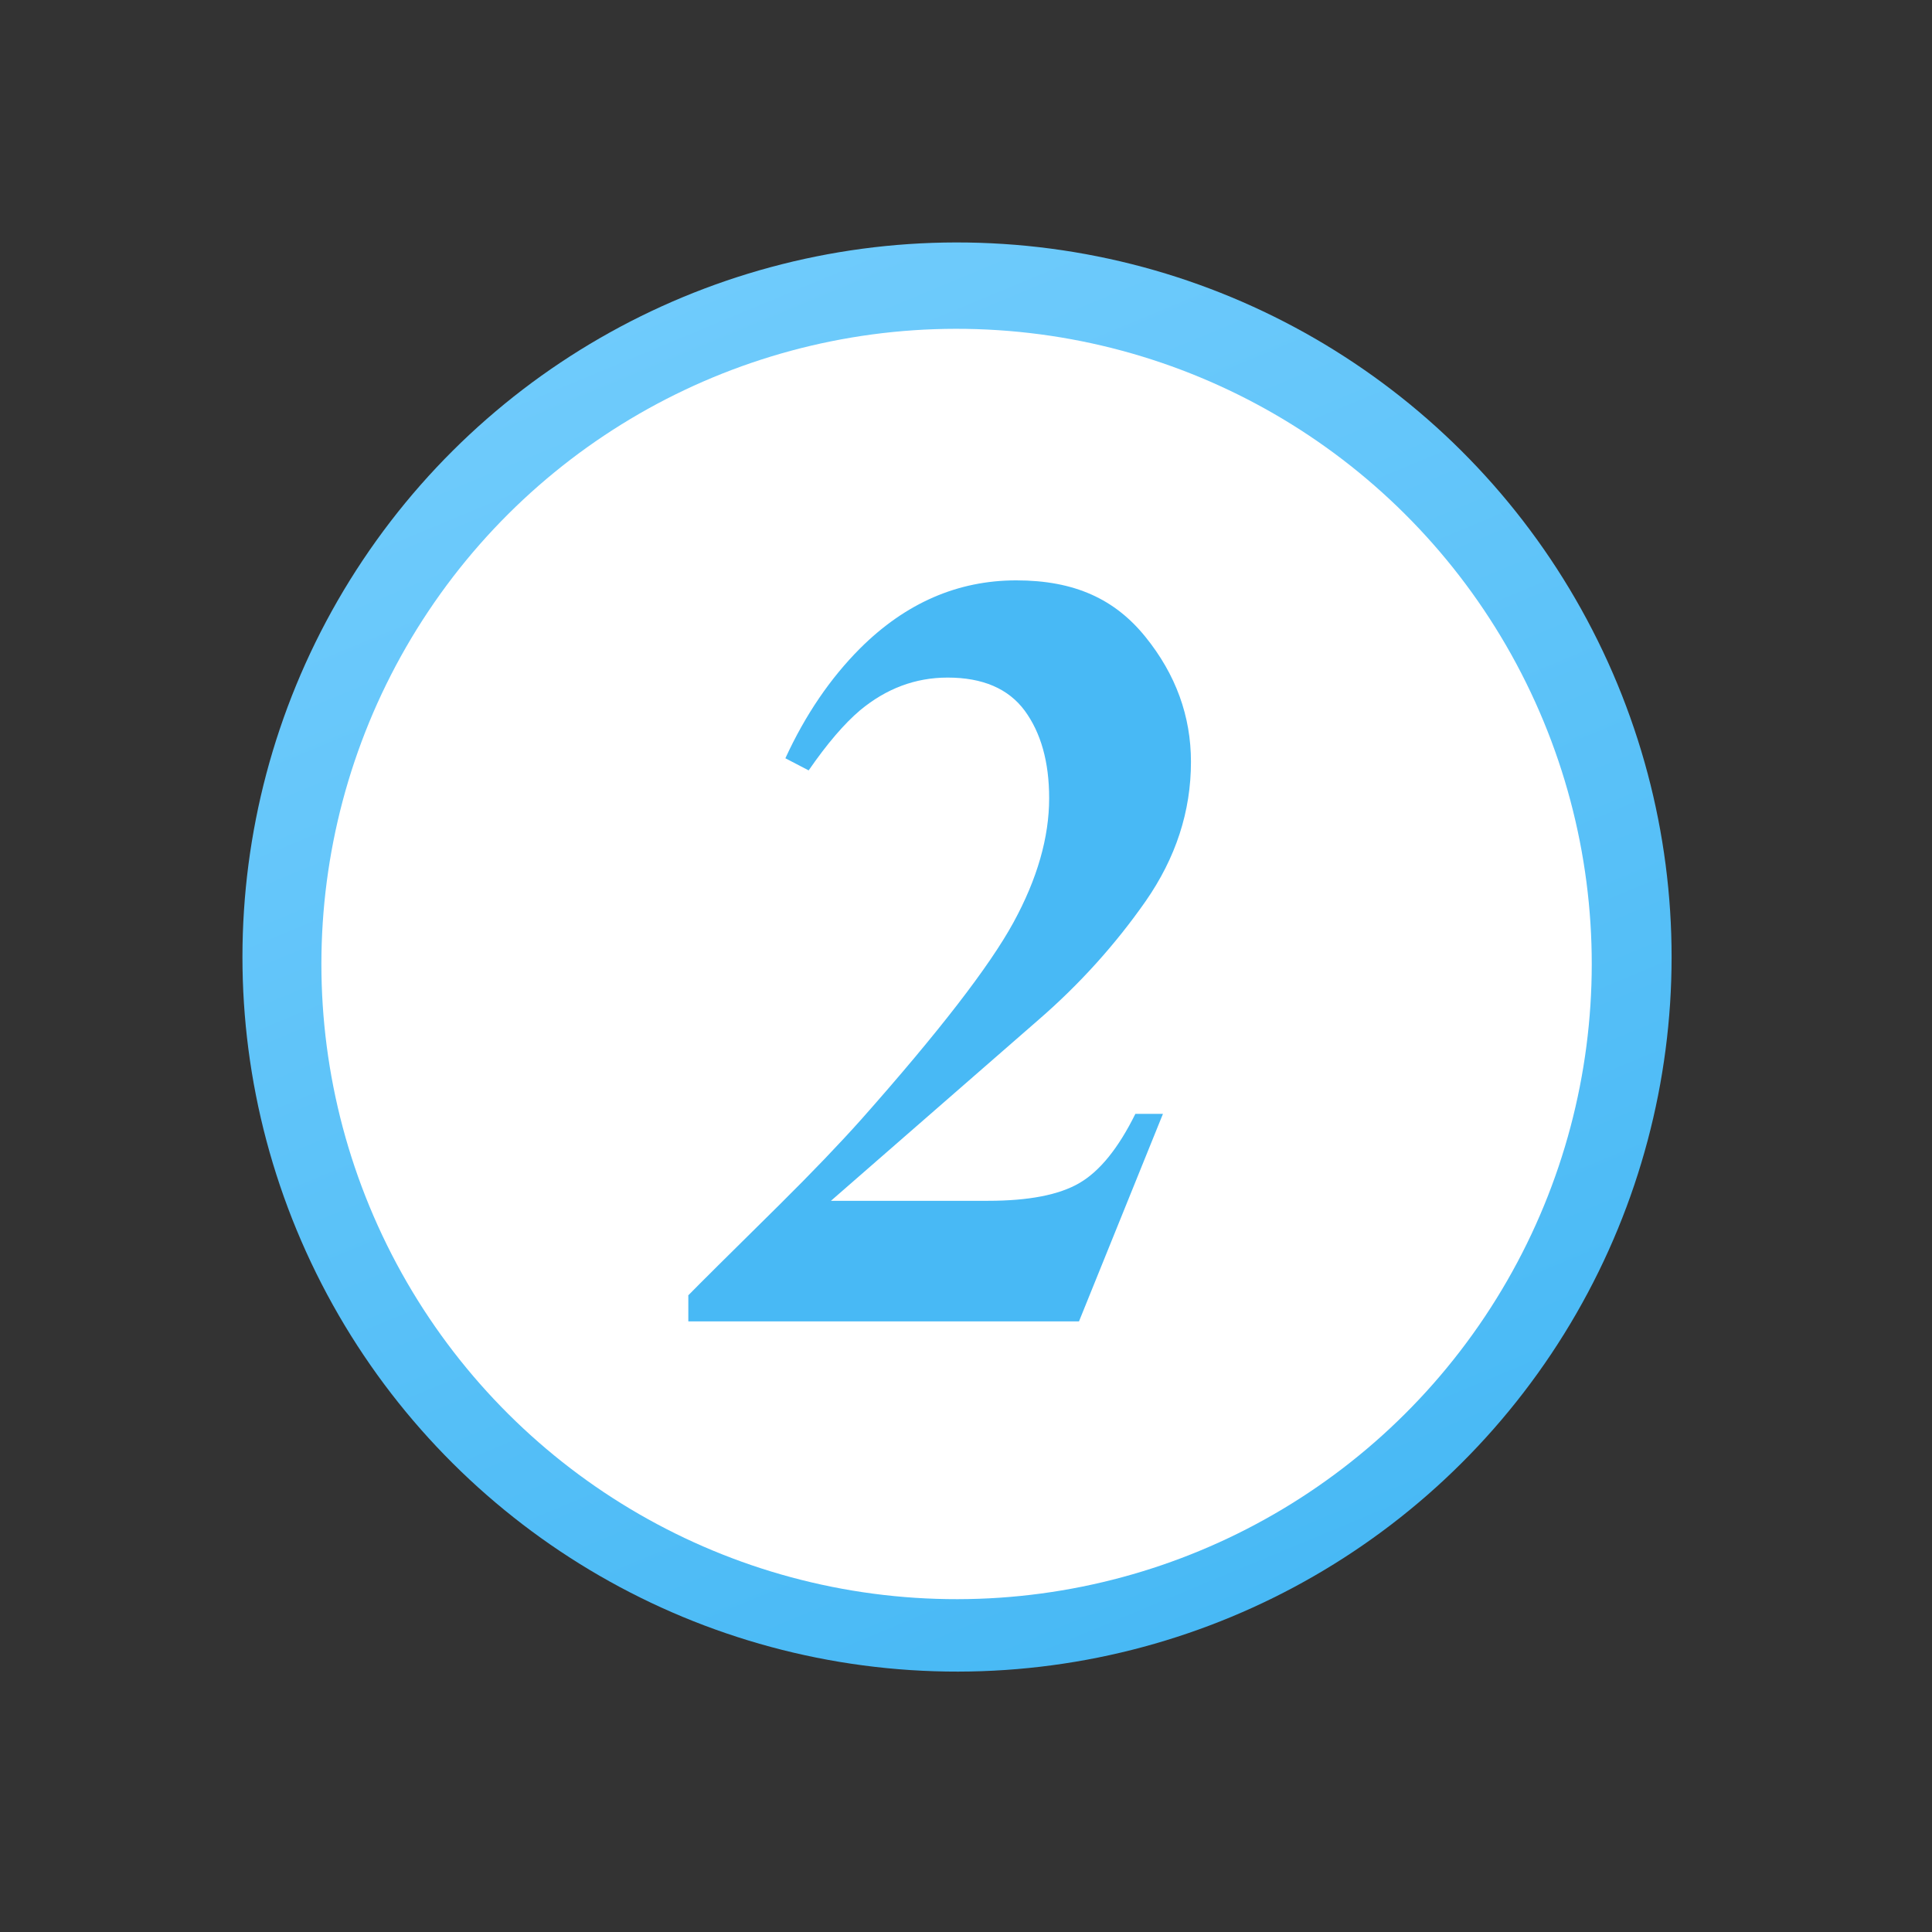 <svg width="73" height="73" viewBox="0 0 73 73" fill="none" xmlns="http://www.w3.org/2000/svg">
<rect x="0" y="0" width="73" height="73" fill="#333333" stroke="none"/>
<circle cx="36.161" cy="36.161" r="27" transform="rotate(-26.269 36.161 36.161)" fill="url(#paint0_linear_53_1635)"/>
<circle cx="36.144" cy="36.424" r="24" transform="rotate(-26.269 36.144 36.424)" fill="white"/>
<path d="M26 48.95C26.378 48.563 27.529 47.418 29.451 45.522C30.702 44.282 31.736 43.2 32.547 42.292C35.473 38.99 37.388 36.51 38.291 34.859C39.194 33.208 39.642 31.637 39.642 30.16C39.642 28.793 39.333 27.695 38.723 26.858C38.106 26.021 37.133 25.602 35.805 25.602C34.593 25.602 33.489 26.013 32.493 26.842C31.906 27.34 31.258 28.09 30.555 29.109L29.675 28.651C30.431 27.008 31.373 25.626 32.501 24.496C34.222 22.782 36.191 21.929 38.399 21.929C40.607 21.929 42.128 22.64 43.278 24.062C44.429 25.484 45 27.063 45 28.785C45 30.657 44.429 32.411 43.286 34.054C42.143 35.688 40.792 37.189 39.241 38.532L31.397 45.372H37.334C38.862 45.372 40.013 45.151 40.785 44.701C41.557 44.251 42.259 43.382 42.9 42.086H43.942L40.769 49.929H26.008V48.95H26Z" fill="#48B9F5"/>
<defs>
<linearGradient id="paint0_linear_53_1635" x1="40.802" y1="-8.756" x2="36.161" y2="63.161" gradientUnits="userSpaceOnUse">
<stop stop-color="#7CD1FE"/>
<stop offset="1" stop-color="#48B9F5"/>
</linearGradient>
</defs>
</svg>
